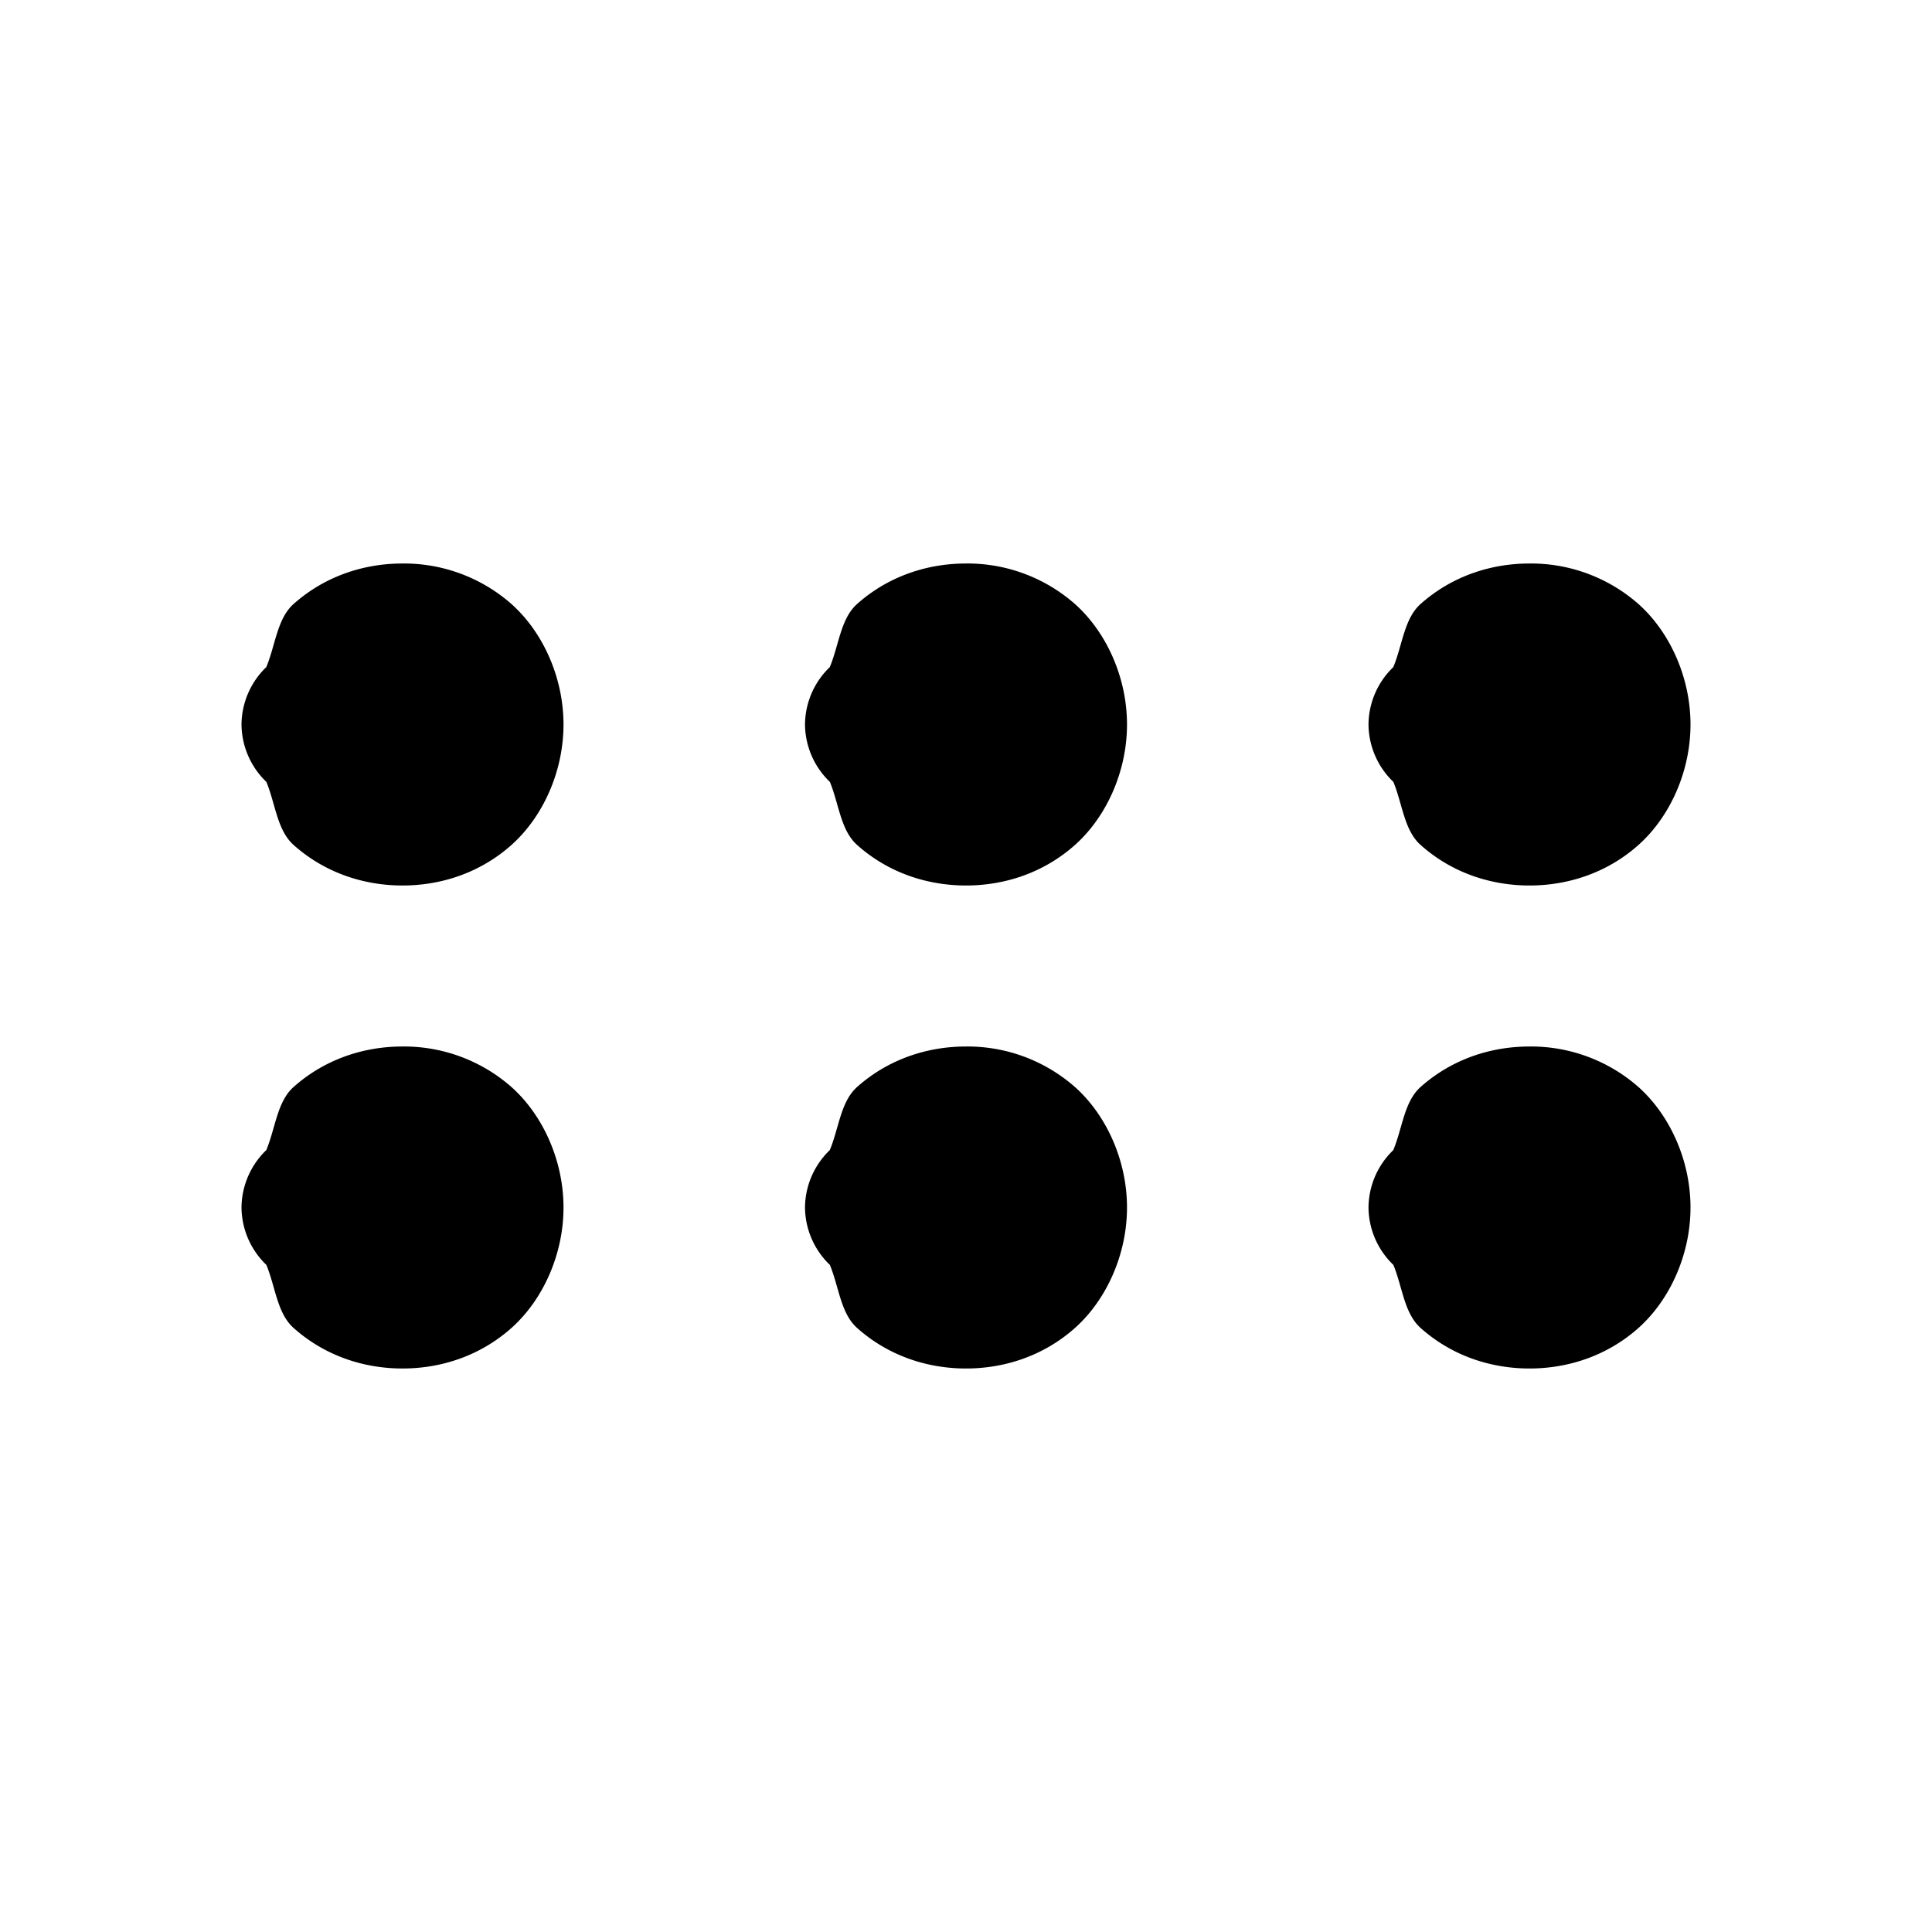 <svg xmlns="http://www.w3.org/2000/svg" width="24" height="24" viewBox="0 0 24 24"><path d="M5 7c-.472 0-.958.152-1.352.502-.206.183-.226.512-.34.785A1 1 0 0 0 3 9a1 1 0 0 0 .309.713c.113.273.133.602.34.785.393.35.879.502 1.351.502s.958-.152 1.352-.502C6.745 10.148 7 9.583 7 9s-.255-1.148-.648-1.498A2.02 2.02 0 0 0 5 7zm7 0c-.472 0-.958.152-1.352.502-.206.183-.226.512-.34.785A1 1 0 0 0 10 9a1 1 0 0 0 .309.713c.113.273.133.602.34.785.393.35.879.502 1.351.502s.958-.152 1.352-.502c.393-.35.648-.915.648-1.498s-.255-1.148-.648-1.498A2.02 2.02 0 0 0 12 7zm7 0c-.472 0-.958.152-1.352.502-.206.183-.226.512-.34.785A1 1 0 0 0 17 9a1 1 0 0 0 .309.713c.113.273.133.602.34.785.393.35.879.502 1.351.502s.958-.152 1.352-.502c.393-.35.648-.915.648-1.498s-.255-1.148-.648-1.498A2.02 2.02 0 0 0 19 7zM5 13c-.472 0-.958.152-1.352.502-.206.183-.226.512-.34.785A1 1 0 0 0 3 15a1 1 0 0 0 .309.713c.113.273.133.602.34.785.393.35.879.502 1.351.502s.958-.152 1.352-.502C6.745 16.148 7 15.583 7 15s-.255-1.148-.648-1.498A2.02 2.02 0 0 0 5 13zm7 0c-.472 0-.958.152-1.352.502-.206.183-.226.512-.34.785A1 1 0 0 0 10 15a1 1 0 0 0 .309.713c.113.273.133.602.34.785.393.35.879.502 1.351.502s.958-.152 1.352-.502c.393-.35.648-.915.648-1.498s-.255-1.148-.648-1.498A2.02 2.02 0 0 0 12 13zm7 0c-.472 0-.958.152-1.352.502-.206.183-.226.512-.34.785A1 1 0 0 0 17 15a1 1 0 0 0 .309.713c.113.273.133.602.34.785.393.35.879.502 1.351.502s.958-.152 1.352-.502c.393-.35.648-.915.648-1.498s-.255-1.148-.648-1.498A2.02 2.02 0 0 0 19 13z"/></svg>